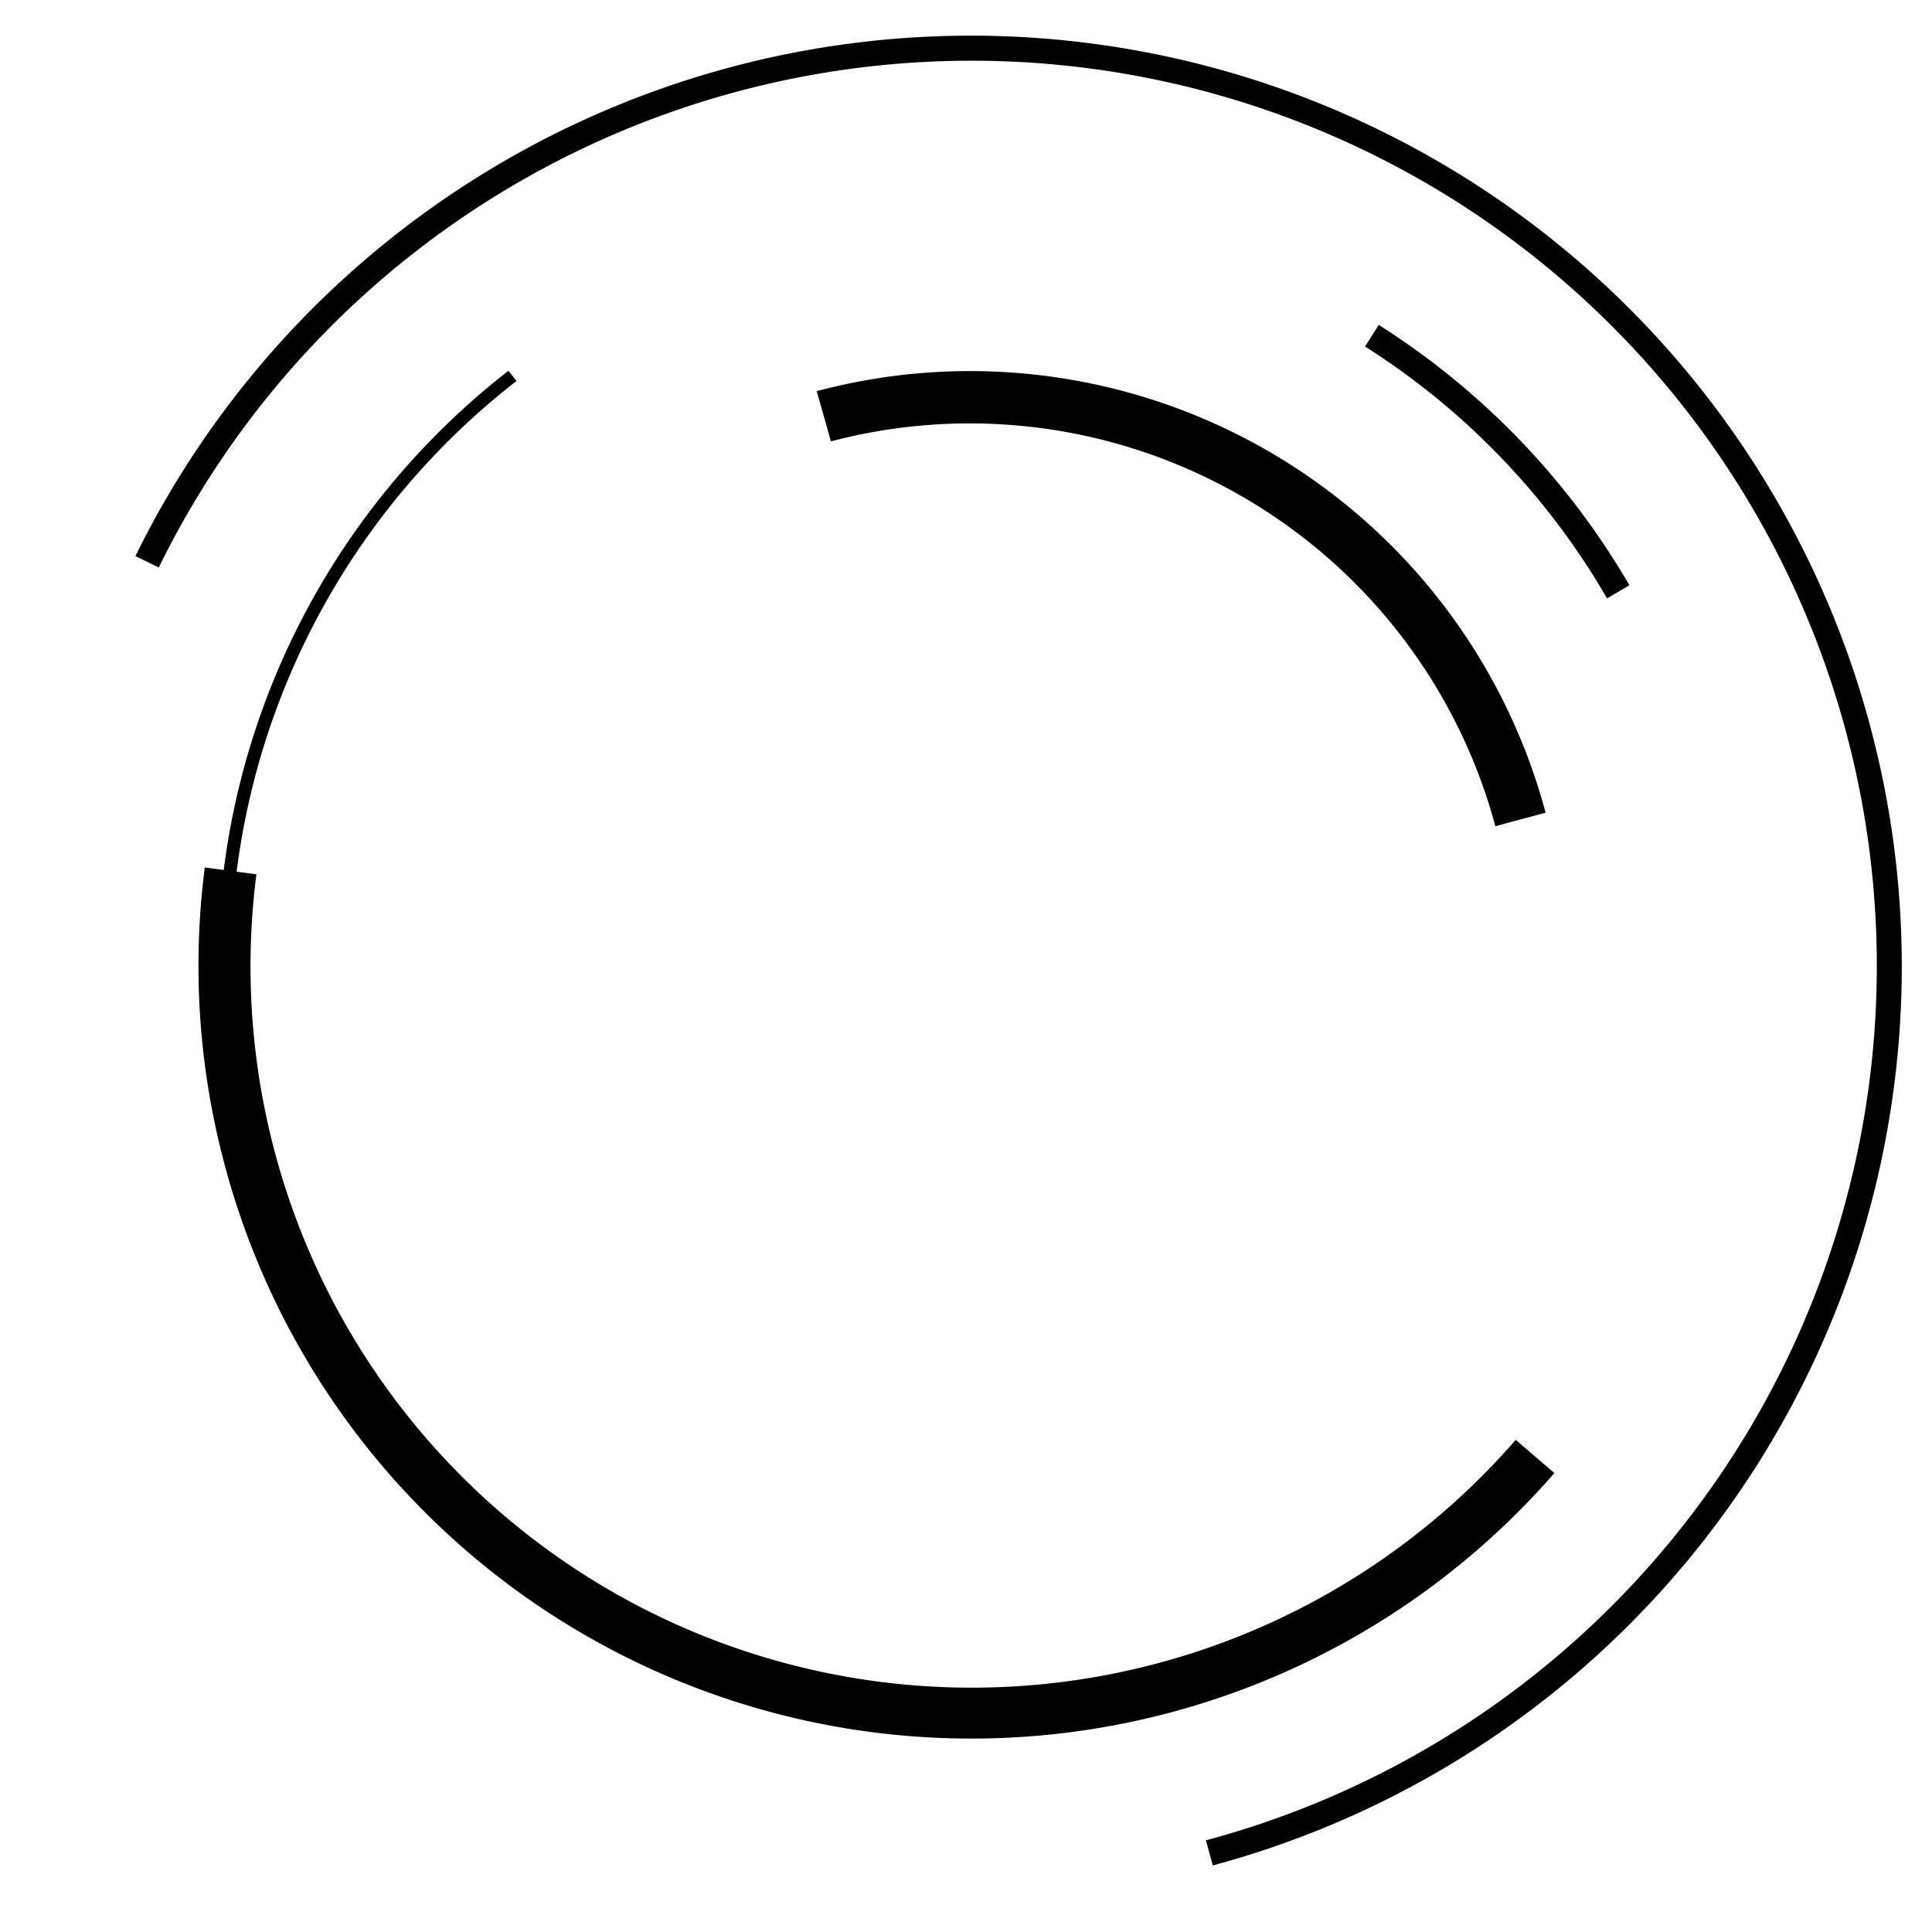 <svg id="circle_2" xmlns="http://www.w3.org/2000/svg" viewBox="0 0 110 110"><path d="M49.81,27.63,49,24.77a33.93,33.93,0,0,1,41.5,24l-2.86.77A31,31,0,0,0,49.81,27.63Z" transform="translate(-2.5 -2.5)"/><path d="M15.31,68.89a43.77,43.77,0,0,1-1.15-17l2.94.39a41.06,41.06,0,0,0,71.7,32.2L91,86.37A44,44,0,0,1,15.31,68.89Z" transform="translate(-2.5 -2.5)"/><path d="M10.21,34.16a53,53,0,1,1,61.34,74.55l-.39-1.43A51.54,51.54,0,1,0,11.54,34.81Z" transform="translate(-2.5 -2.5)"/><path d="M16.38,68.61a42.83,42.83,0,0,1,15.07-45l.46.58A42.08,42.08,0,0,0,17.1,68.42Z" transform="translate(-2.5 -2.5)"/><path d="M80.22,22.23,81,21A43.28,43.28,0,0,1,95.27,35.82L94,36.57A41.72,41.72,0,0,0,80.22,22.23Z" transform="translate(-2.5 -2.5)"/><path d="M112.47,58.53c0-.34,0-.68,0-1s0-.72,0-1.08a55,55,0,1,0-56.59,56c.54,0,1.08,0,1.62,0s1,0,1.54,0A55,55,0,0,0,112.47,58.53Zm-55,50.2A51.23,51.23,0,1,1,108.73,57.5,51.29,51.29,0,0,1,57.5,108.73Z" transform="translate(-2.5 -2.5)" opacity="0"/></svg>